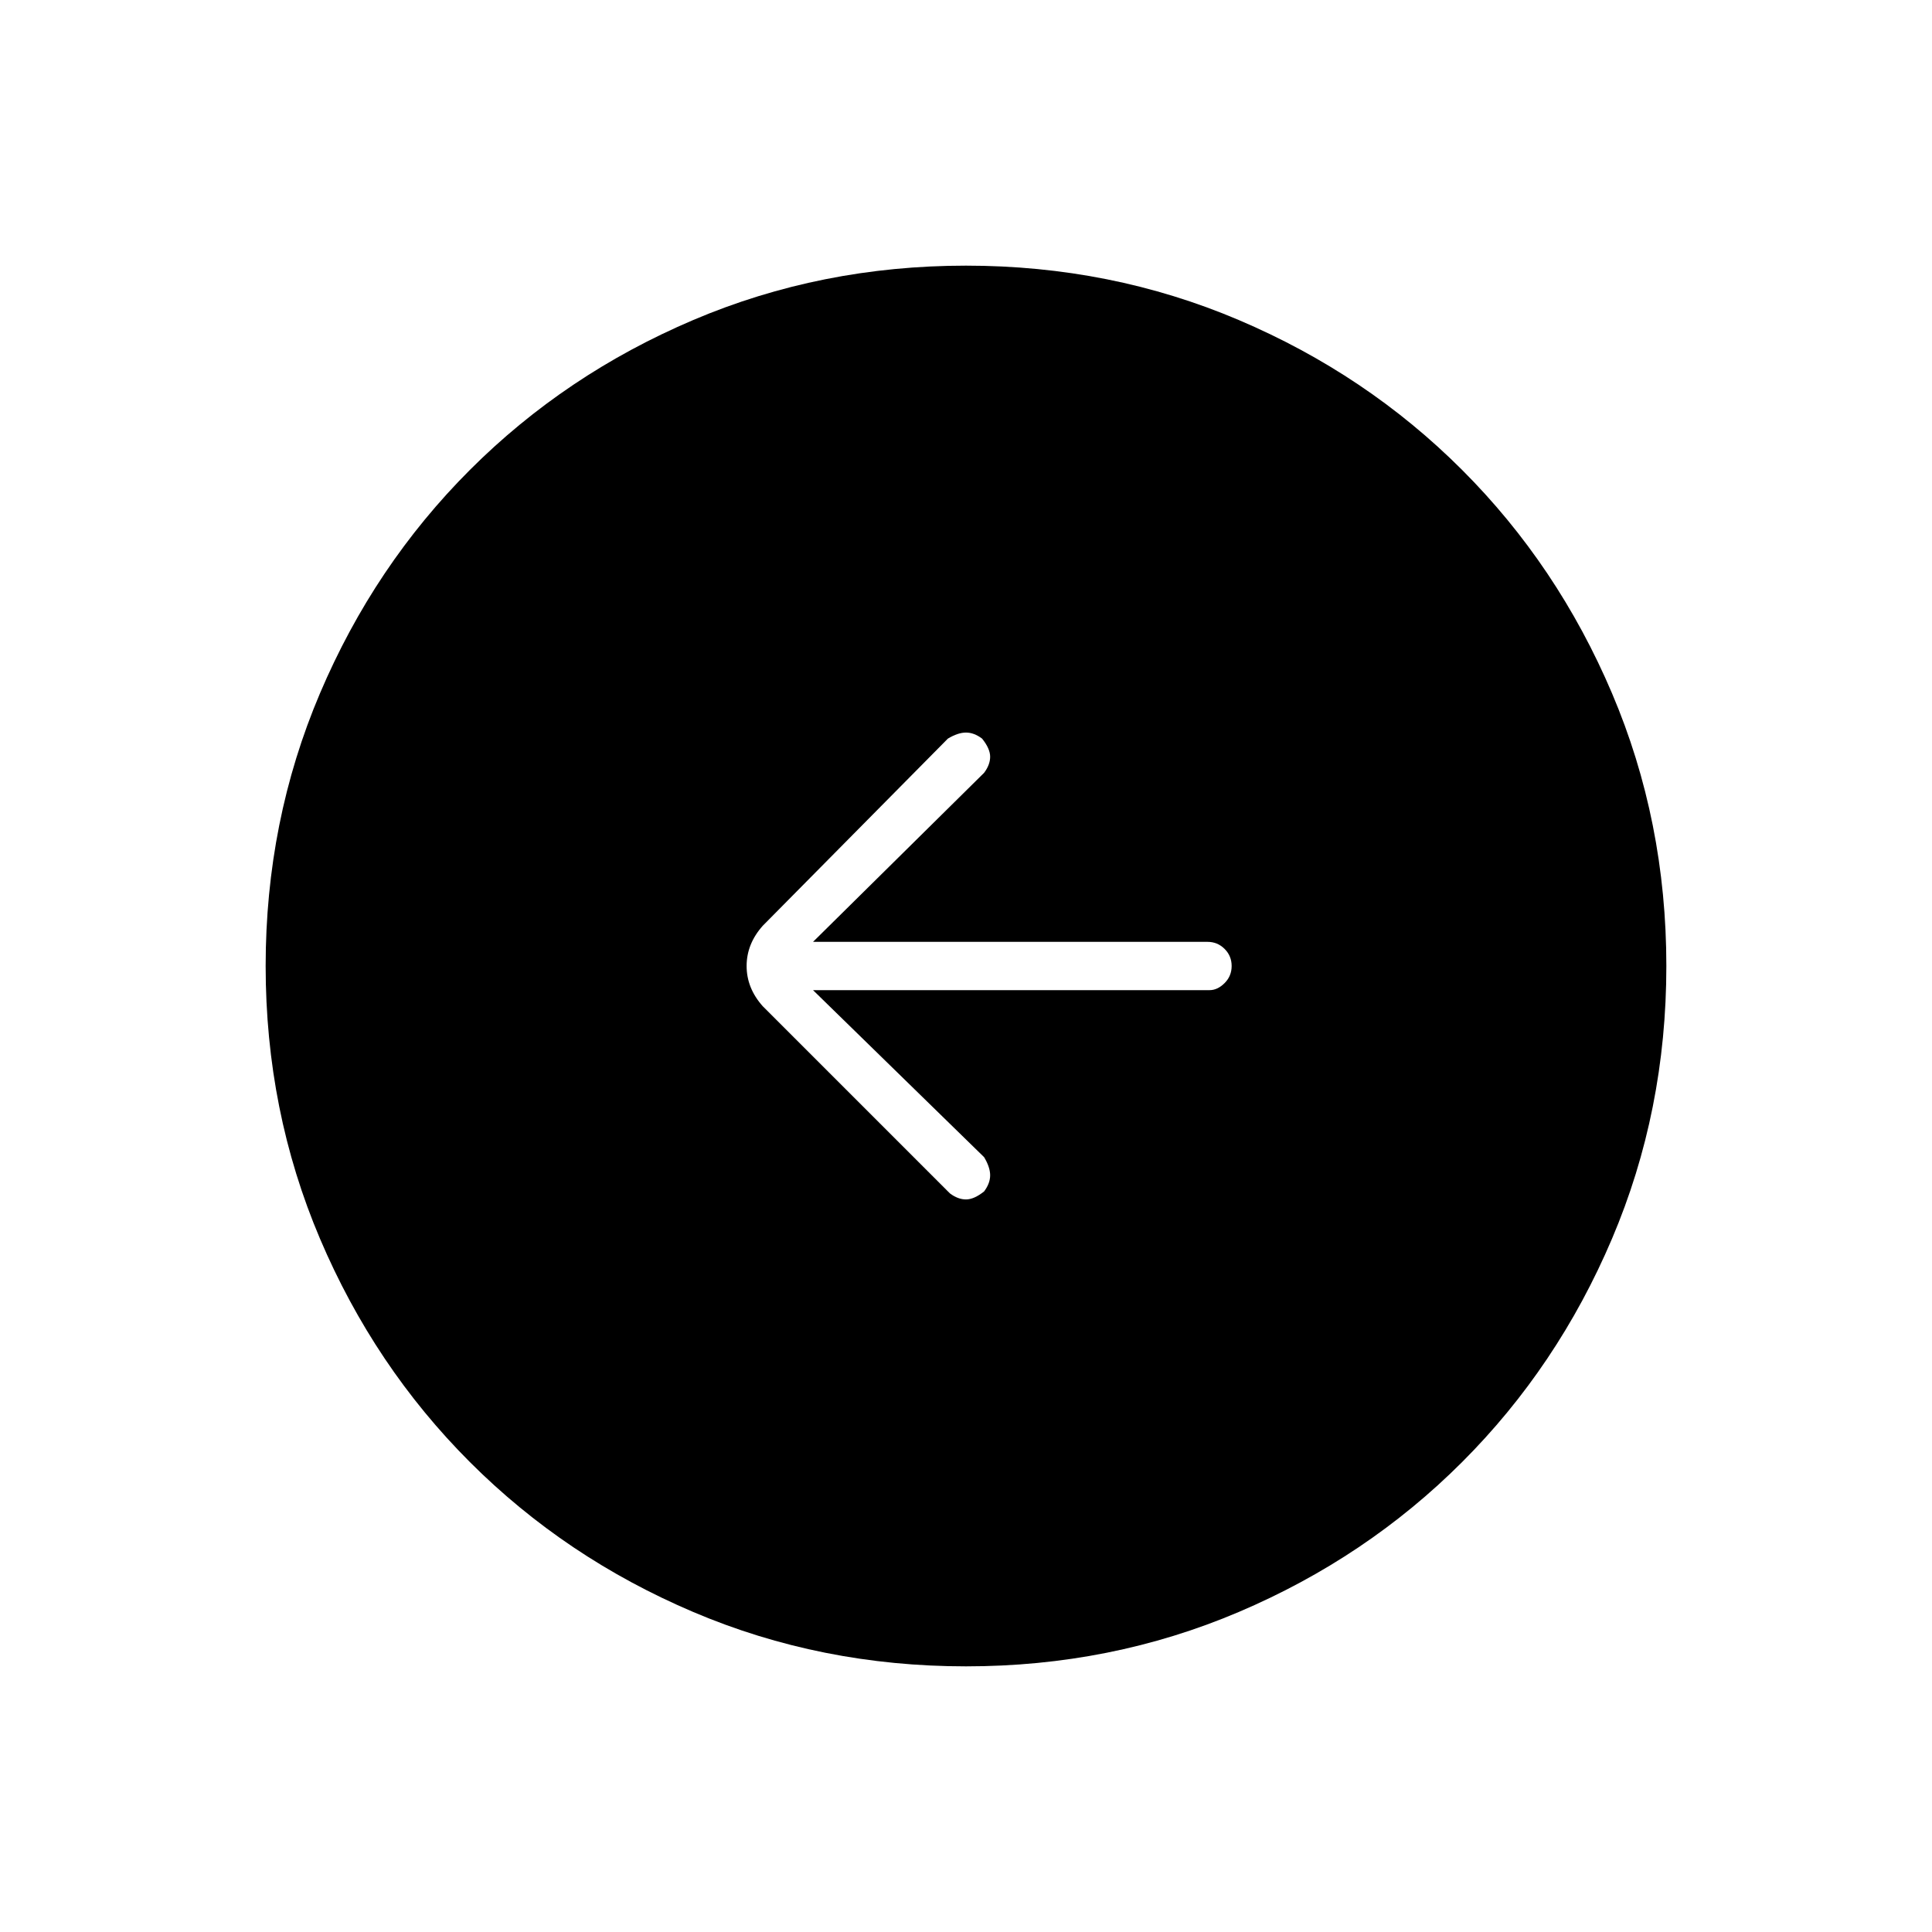 <svg xmlns="http://www.w3.org/2000/svg" height="40" width="40"><path d="M19.667 24.708Q19.833 24.833 20 24.833Q20.167 24.833 20.375 24.667Q20.5 24.5 20.5 24.333Q20.5 24.167 20.375 23.958L16.833 20.5H25.042Q25.208 20.5 25.354 20.354Q25.5 20.208 25.5 20Q25.5 19.792 25.354 19.646Q25.208 19.5 25 19.5H16.833L20.375 16Q20.5 15.833 20.5 15.667Q20.5 15.5 20.333 15.292Q20.167 15.167 20 15.167Q19.833 15.167 19.625 15.292L15.792 19.167Q15.458 19.542 15.458 20Q15.458 20.458 15.792 20.833ZM20 34.5Q17 34.5 14.354 33.375Q11.708 32.25 9.729 30.271Q7.75 28.292 6.625 25.646Q5.5 23 5.5 20Q5.5 17 6.625 14.354Q7.75 11.708 9.729 9.729Q11.708 7.75 14.354 6.625Q17 5.5 20 5.5Q23 5.5 25.646 6.625Q28.292 7.75 30.271 9.729Q32.25 11.708 33.375 14.354Q34.5 17 34.5 20Q34.5 23 33.375 25.646Q32.25 28.292 30.271 30.271Q28.292 32.25 25.646 33.375Q23 34.5 20 34.5Z"/></svg>